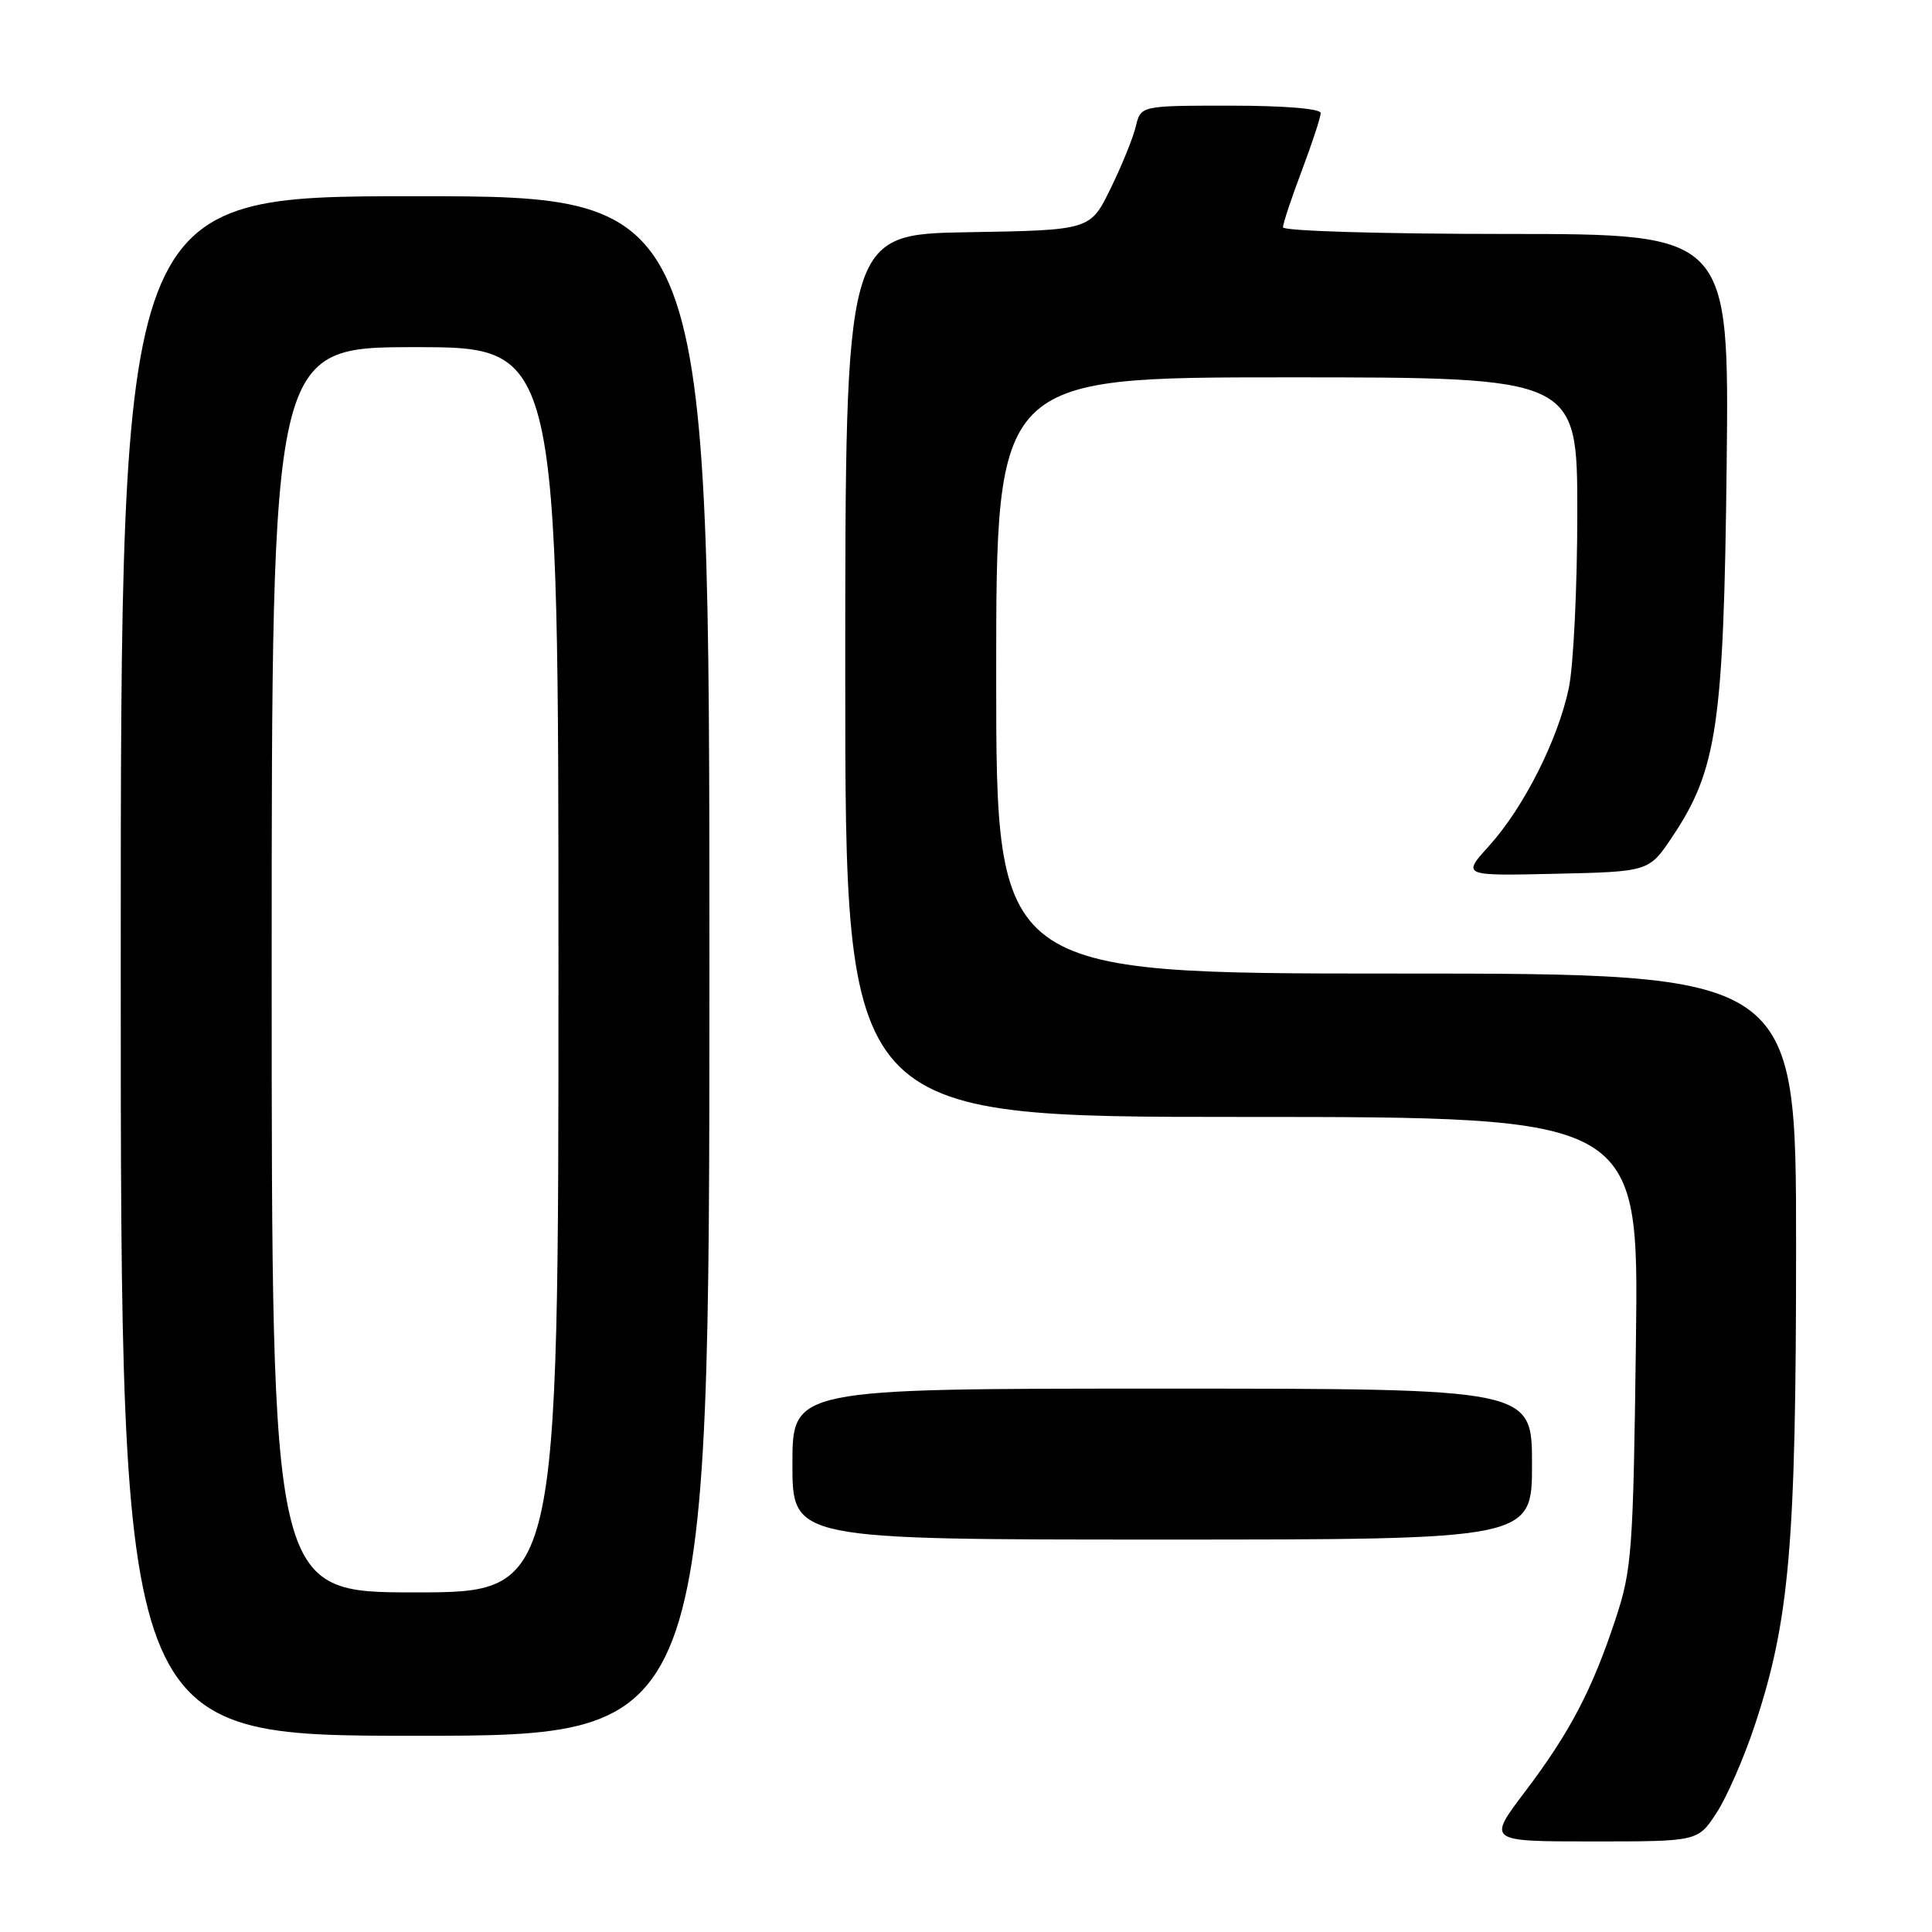 <?xml version="1.0" encoding="UTF-8" standalone="no"?>
<!DOCTYPE svg PUBLIC "-//W3C//DTD SVG 1.1//EN" "http://www.w3.org/Graphics/SVG/1.1/DTD/svg11.dtd" >
<svg xmlns="http://www.w3.org/2000/svg" xmlns:xlink="http://www.w3.org/1999/xlink" version="1.1" viewBox="0 0 256 256">
 <g >
 <path fill="currentColor"
d=" M 227.43 240.25 C 228.78 238.19 231.05 233.01 232.47 228.75 C 237.12 214.77 237.99 204.85 237.99 165.25 C 238.00 129.00 238.00 129.00 185.00 129.00 C 132.00 129.00 132.00 129.00 132.00 89.50 C 132.00 50.00 132.00 50.00 170.50 50.00 C 209.00 50.00 209.00 50.00 209.00 67.95 C 209.00 77.82 208.49 88.29 207.87 91.20 C 206.42 98.06 201.89 107.01 197.33 112.06 C 193.71 116.06 193.71 116.06 206.10 115.78 C 218.50 115.50 218.50 115.50 221.60 110.86 C 227.53 101.98 228.40 96.04 228.79 61.75 C 229.13 31.00 229.13 31.00 199.57 31.00 C 183.19 31.00 170.00 30.61 170.00 30.12 C 170.00 29.63 171.12 26.25 172.50 22.60 C 173.88 18.94 175.00 15.51 175.00 14.98 C 175.00 14.40 170.17 14.00 163.08 14.00 C 151.16 14.00 151.16 14.00 150.50 16.75 C 150.14 18.26 148.63 21.98 147.15 25.00 C 144.46 30.50 144.46 30.50 128.23 30.77 C 112.00 31.05 112.00 31.05 112.00 89.52 C 112.00 148.00 112.00 148.00 164.58 148.00 C 217.16 148.00 217.16 148.00 216.77 177.75 C 216.41 205.56 216.24 207.96 214.08 214.50 C 210.98 223.90 208.03 229.54 202.07 237.41 C 197.08 244.00 197.08 244.00 211.03 244.00 C 224.97 244.00 224.97 244.00 227.43 240.25 Z  M 94.00 128.00 C 94.00 26.00 94.00 26.00 55.00 26.00 C 16.00 26.00 16.00 26.00 16.00 128.00 C 16.00 230.00 16.00 230.00 55.00 230.00 C 94.00 230.00 94.00 230.00 94.00 128.00 Z  M 203.00 194.00 C 203.00 184.00 203.00 184.00 154.00 184.00 C 105.00 184.00 105.00 184.00 105.00 194.00 C 105.00 204.00 105.00 204.00 154.00 204.00 C 203.00 204.00 203.00 204.00 203.00 194.00 Z  M 36.00 128.50 C 36.00 46.00 36.00 46.00 55.00 46.00 C 74.00 46.00 74.00 46.00 74.00 128.50 C 74.00 211.00 74.00 211.00 55.00 211.00 C 36.00 211.00 36.00 211.00 36.00 128.50 Z "/>
</g>
</svg>
